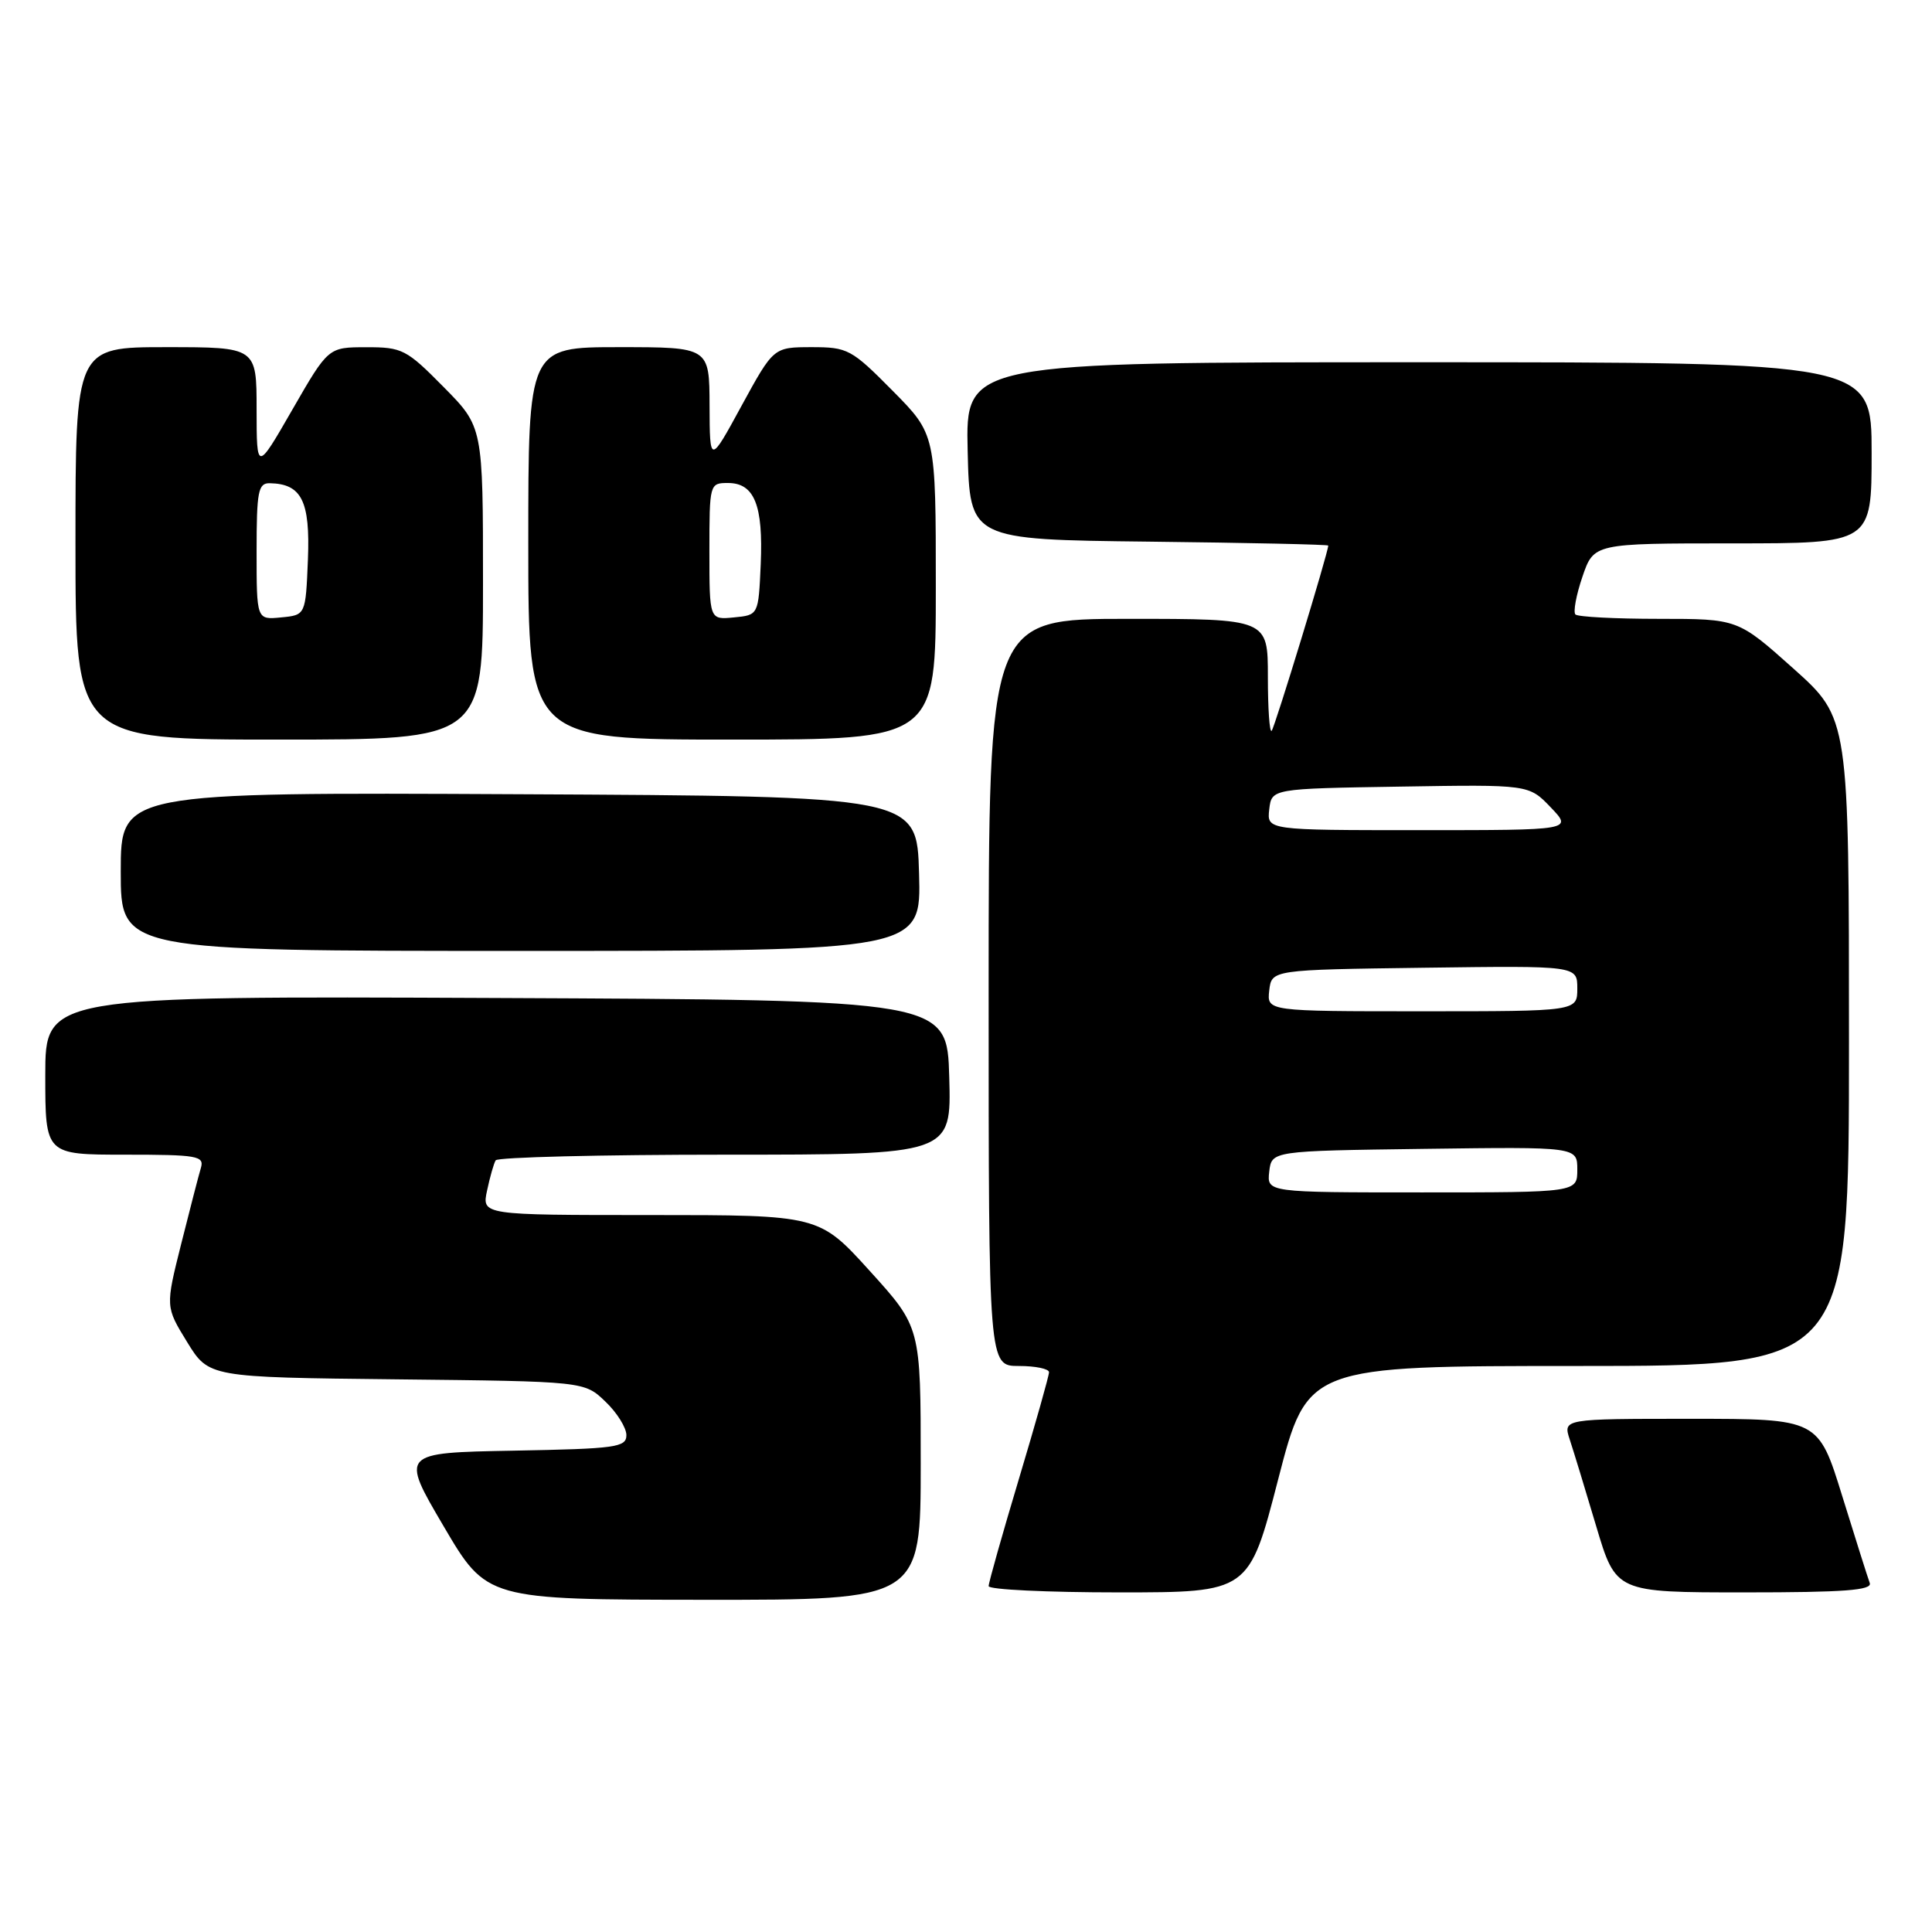 <?xml version="1.0" encoding="UTF-8" standalone="no"?>
<!DOCTYPE svg PUBLIC "-//W3C//DTD SVG 1.1//EN" "http://www.w3.org/Graphics/SVG/1.1/DTD/svg11.dtd" >
<svg xmlns="http://www.w3.org/2000/svg" xmlns:xlink="http://www.w3.org/1999/xlink" version="1.1" viewBox="0 0 256 256">
 <g >
 <path fill="currentColor"
d=" M 122.00 193.93 C 122.00 175.86 122.00 175.86 115.27 168.43 C 108.54 161.00 108.54 161.00 86.19 161.00 C 63.84 161.00 63.84 161.00 64.54 157.75 C 64.92 155.96 65.43 154.16 65.68 153.75 C 65.92 153.34 79.61 153.00 96.09 153.00 C 126.07 153.00 126.07 153.00 125.78 142.75 C 125.50 132.50 125.50 132.50 65.75 132.24 C 6.00 131.98 6.00 131.98 6.00 142.49 C 6.00 153.00 6.00 153.00 16.57 153.00 C 26.16 153.00 27.09 153.16 26.62 154.75 C 26.33 155.71 25.16 160.25 24.01 164.82 C 21.92 173.15 21.92 173.15 24.79 177.82 C 27.67 182.50 27.67 182.50 52.55 182.77 C 77.43 183.04 77.43 183.04 80.21 185.71 C 81.75 187.17 83.00 189.18 83.00 190.16 C 83.00 191.78 81.64 191.97 68.03 192.22 C 53.06 192.50 53.06 192.50 58.78 202.23 C 64.50 211.96 64.50 211.96 93.25 211.98 C 122.00 212.00 122.00 212.00 122.00 193.93 Z  M 169.37 196.00 C 173.25 181.00 173.25 181.00 209.12 181.00 C 245.00 181.00 245.00 181.00 245.00 138.09 C 245.00 95.18 245.00 95.18 237.64 88.59 C 230.27 82.00 230.27 82.00 219.80 82.00 C 214.04 82.00 209.07 81.74 208.75 81.42 C 208.44 81.10 208.85 78.85 209.68 76.42 C 211.19 72.00 211.19 72.00 229.59 72.00 C 248.00 72.00 248.00 72.00 248.00 60.00 C 248.00 48.00 248.00 48.00 187.97 48.00 C 127.94 48.00 127.94 48.00 128.22 59.75 C 128.50 71.50 128.50 71.50 152.25 71.77 C 165.31 71.92 176.00 72.15 176.00 72.29 C 176.00 73.19 168.90 96.44 168.50 96.84 C 168.22 97.11 168.00 93.88 168.00 89.67 C 168.00 82.00 168.00 82.00 149.50 82.00 C 131.00 82.00 131.00 82.00 131.00 131.50 C 131.00 181.00 131.00 181.00 135.00 181.00 C 137.20 181.00 139.00 181.37 139.00 181.83 C 139.00 182.29 137.20 188.66 135.00 196.00 C 132.80 203.34 131.00 209.71 131.00 210.17 C 131.00 210.63 138.76 211.00 148.25 211.00 C 165.50 211.00 165.50 211.00 169.37 196.00 Z  M 247.75 209.75 C 247.49 209.06 245.86 203.89 244.11 198.25 C 240.94 188.00 240.94 188.00 224.02 188.00 C 207.10 188.00 207.10 188.00 208.00 190.75 C 208.50 192.26 210.08 197.44 211.51 202.25 C 214.12 211.00 214.12 211.00 231.17 211.00 C 244.39 211.00 248.11 210.72 247.75 209.75 Z  M 121.78 115.75 C 121.50 105.50 121.50 105.50 68.75 105.24 C 16.00 104.98 16.00 104.98 16.00 115.49 C 16.00 126.00 16.00 126.00 69.03 126.00 C 122.07 126.00 122.07 126.00 121.78 115.75 Z  M 64.00 77.28 C 64.00 56.56 64.00 56.56 58.78 51.28 C 53.86 46.29 53.29 46.00 48.53 46.01 C 43.50 46.01 43.50 46.01 38.75 54.26 C 34.01 62.50 34.01 62.50 34.00 54.25 C 34.00 46.00 34.00 46.00 22.00 46.00 C 10.00 46.00 10.00 46.00 10.00 72.00 C 10.00 98.00 10.00 98.00 37.00 98.00 C 64.00 98.00 64.00 98.00 64.00 77.28 Z  M 124.00 77.78 C 124.00 57.56 124.00 57.56 118.28 51.78 C 112.82 46.26 112.33 46.00 107.53 46.00 C 102.50 46.01 102.50 46.01 98.27 53.75 C 94.05 61.50 94.05 61.50 94.02 53.75 C 94.00 46.00 94.00 46.00 82.00 46.00 C 70.00 46.00 70.00 46.00 70.00 72.00 C 70.00 98.00 70.00 98.00 97.00 98.00 C 124.00 98.00 124.00 98.00 124.00 77.78 Z  M 168.18 155.25 C 168.50 152.50 168.50 152.50 188.75 152.23 C 209.00 151.96 209.00 151.96 209.00 154.98 C 209.00 158.00 209.00 158.00 188.43 158.00 C 167.87 158.00 167.87 158.00 168.18 155.25 Z  M 168.18 131.25 C 168.50 128.50 168.50 128.50 188.75 128.23 C 209.00 127.96 209.00 127.96 209.00 130.98 C 209.00 134.00 209.00 134.00 188.43 134.00 C 167.87 134.00 167.87 134.00 168.18 131.25 Z  M 168.18 107.25 C 168.50 104.50 168.50 104.50 185.54 104.23 C 202.58 103.95 202.58 103.95 205.48 106.98 C 208.37 110.00 208.37 110.00 188.12 110.00 C 167.87 110.00 167.87 110.00 168.18 107.25 Z  M 34.00 73.06 C 34.00 65.09 34.21 64.00 35.75 64.03 C 39.97 64.11 41.11 66.39 40.80 74.14 C 40.50 81.50 40.50 81.50 37.25 81.81 C 34.00 82.13 34.00 82.13 34.00 73.06 Z  M 94.00 73.06 C 94.00 64.10 94.03 64.00 96.46 64.00 C 99.96 64.00 101.14 66.94 100.80 74.77 C 100.50 81.50 100.50 81.50 97.25 81.81 C 94.00 82.13 94.00 82.13 94.00 73.06 Z "/>
</g>
</svg>